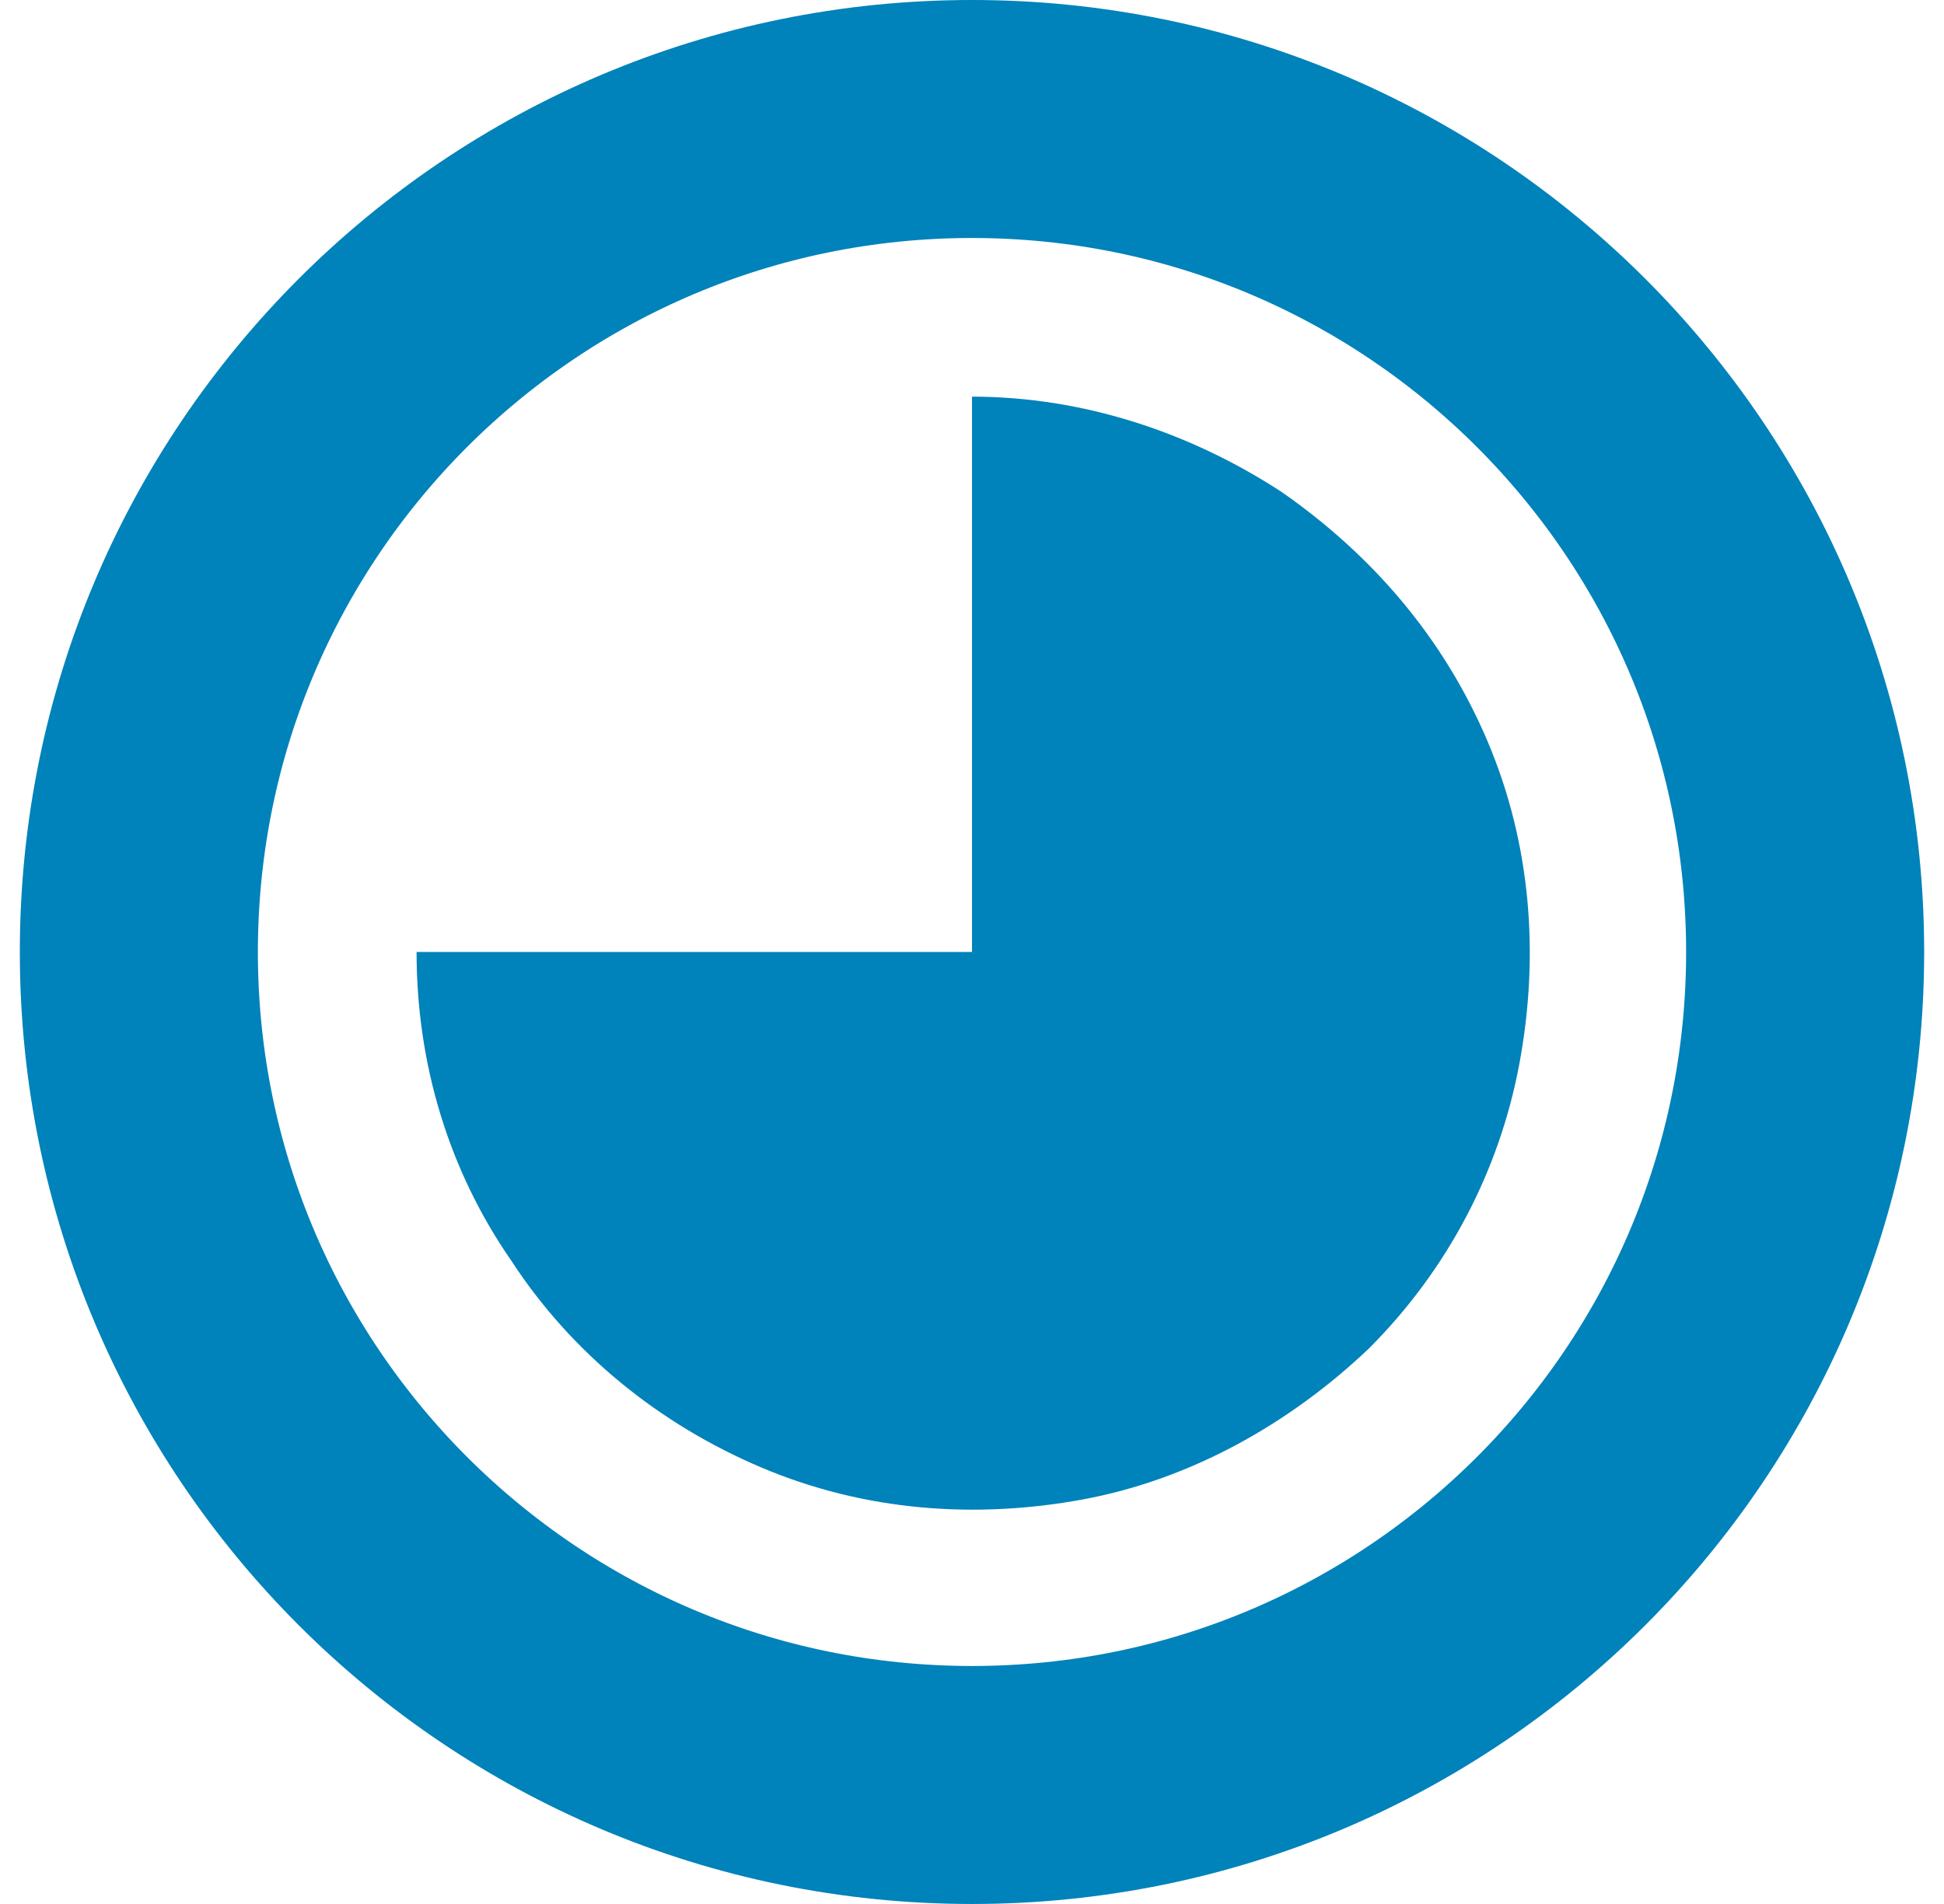 <?xml version="1.0" encoding="utf-8"?>
<!-- Generator: Adobe Illustrator 25.2.2, SVG Export Plug-In . SVG Version: 6.00 Build 0)  -->
<svg version="1.1" id="Layer_1" xmlns="http://www.w3.org/2000/svg" xmlns:xlink="http://www.w3.org/1999/xlink" x="0px" y="0px"
	 viewBox="0 0 49 48" style="enable-background:new 0 0 49 48;" xml:space="preserve">
<style type="text/css">
	.st0{fill:none;stroke:#0082BA;stroke-width:6;}
	.st1{fill:#0082BA;}
</style>
<path class="st0" d="M45.5,24c0,11.6-9.4,21-21,21c-11.6,0-21-9.4-21-21s9.4-21,21-21C36.1,3,45.5,12.4,45.5,24z"/>
<path class="st1" d="M10.5,24c0,2.8,0.8,5.5,2.4,7.8c1.5,2.3,3.7,4.1,6.3,5.2c2.6,1.1,5.4,1.3,8.1,0.8c2.7-0.5,5.2-1.9,7.2-3.8
	c2-2,3.3-4.5,3.8-7.2c0.5-2.7,0.3-5.5-0.8-8.1c-1.1-2.6-2.9-4.7-5.2-6.3c-2.3-1.5-5-2.4-7.8-2.4v14H10.5z"/>
</svg>
